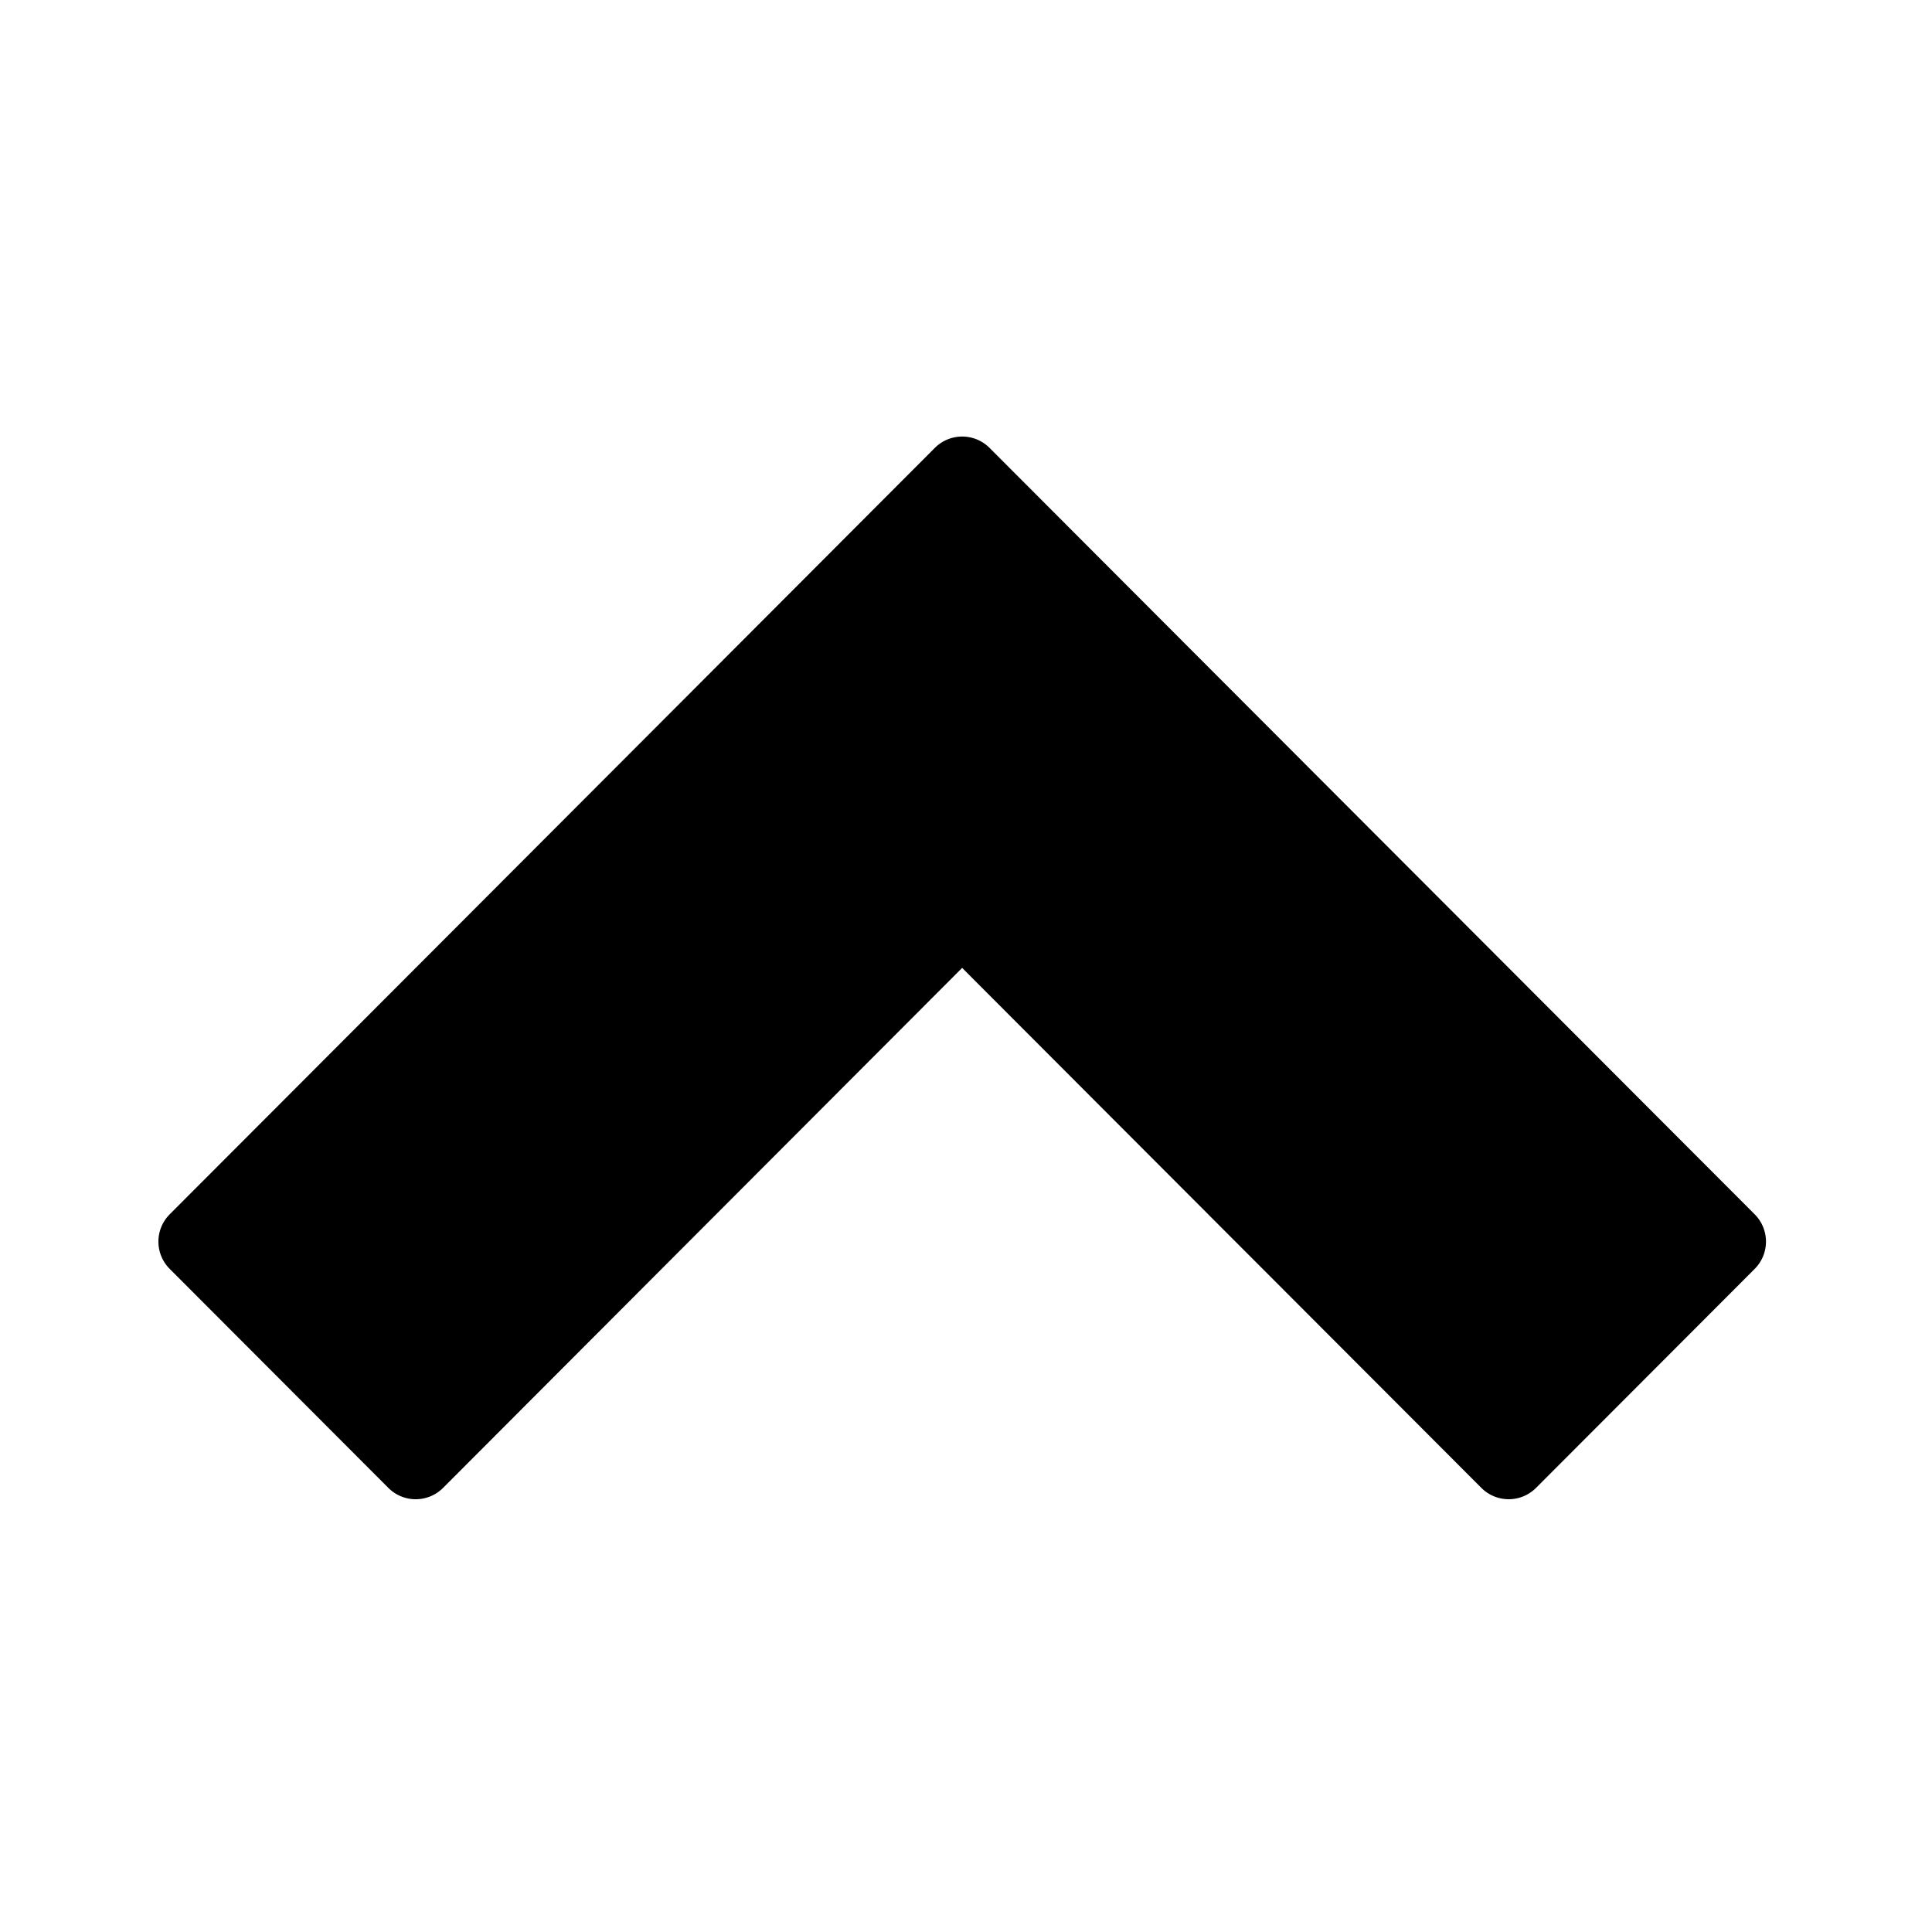 <svg xmlns="http://www.w3.org/2000/svg" viewBox="0 0 500 500"><defs><style>.cls-1{isolation:isolate;}</style></defs><title>chevron-up</title><g id="Artboard_1" data-name="Artboard 1" class="cls-1"><g id="Next"><g id="Ready"><g id="chevron_up" data-name="chevron up"><path d="M454.09,314.24,312.66,172.58l-56.57-56.67a10,10,0,0,0-14.15,0l-56.57,56.67L43.94,314.24a10,10,0,0,0,0,14.17l56.57,56.66a10,10,0,0,0,14.15,0L249,250.49,383.38,385.07a10,10,0,0,0,14.14,0l56.57-56.66A10,10,0,0,0,454.09,314.24Z"/></g></g></g></g></svg>